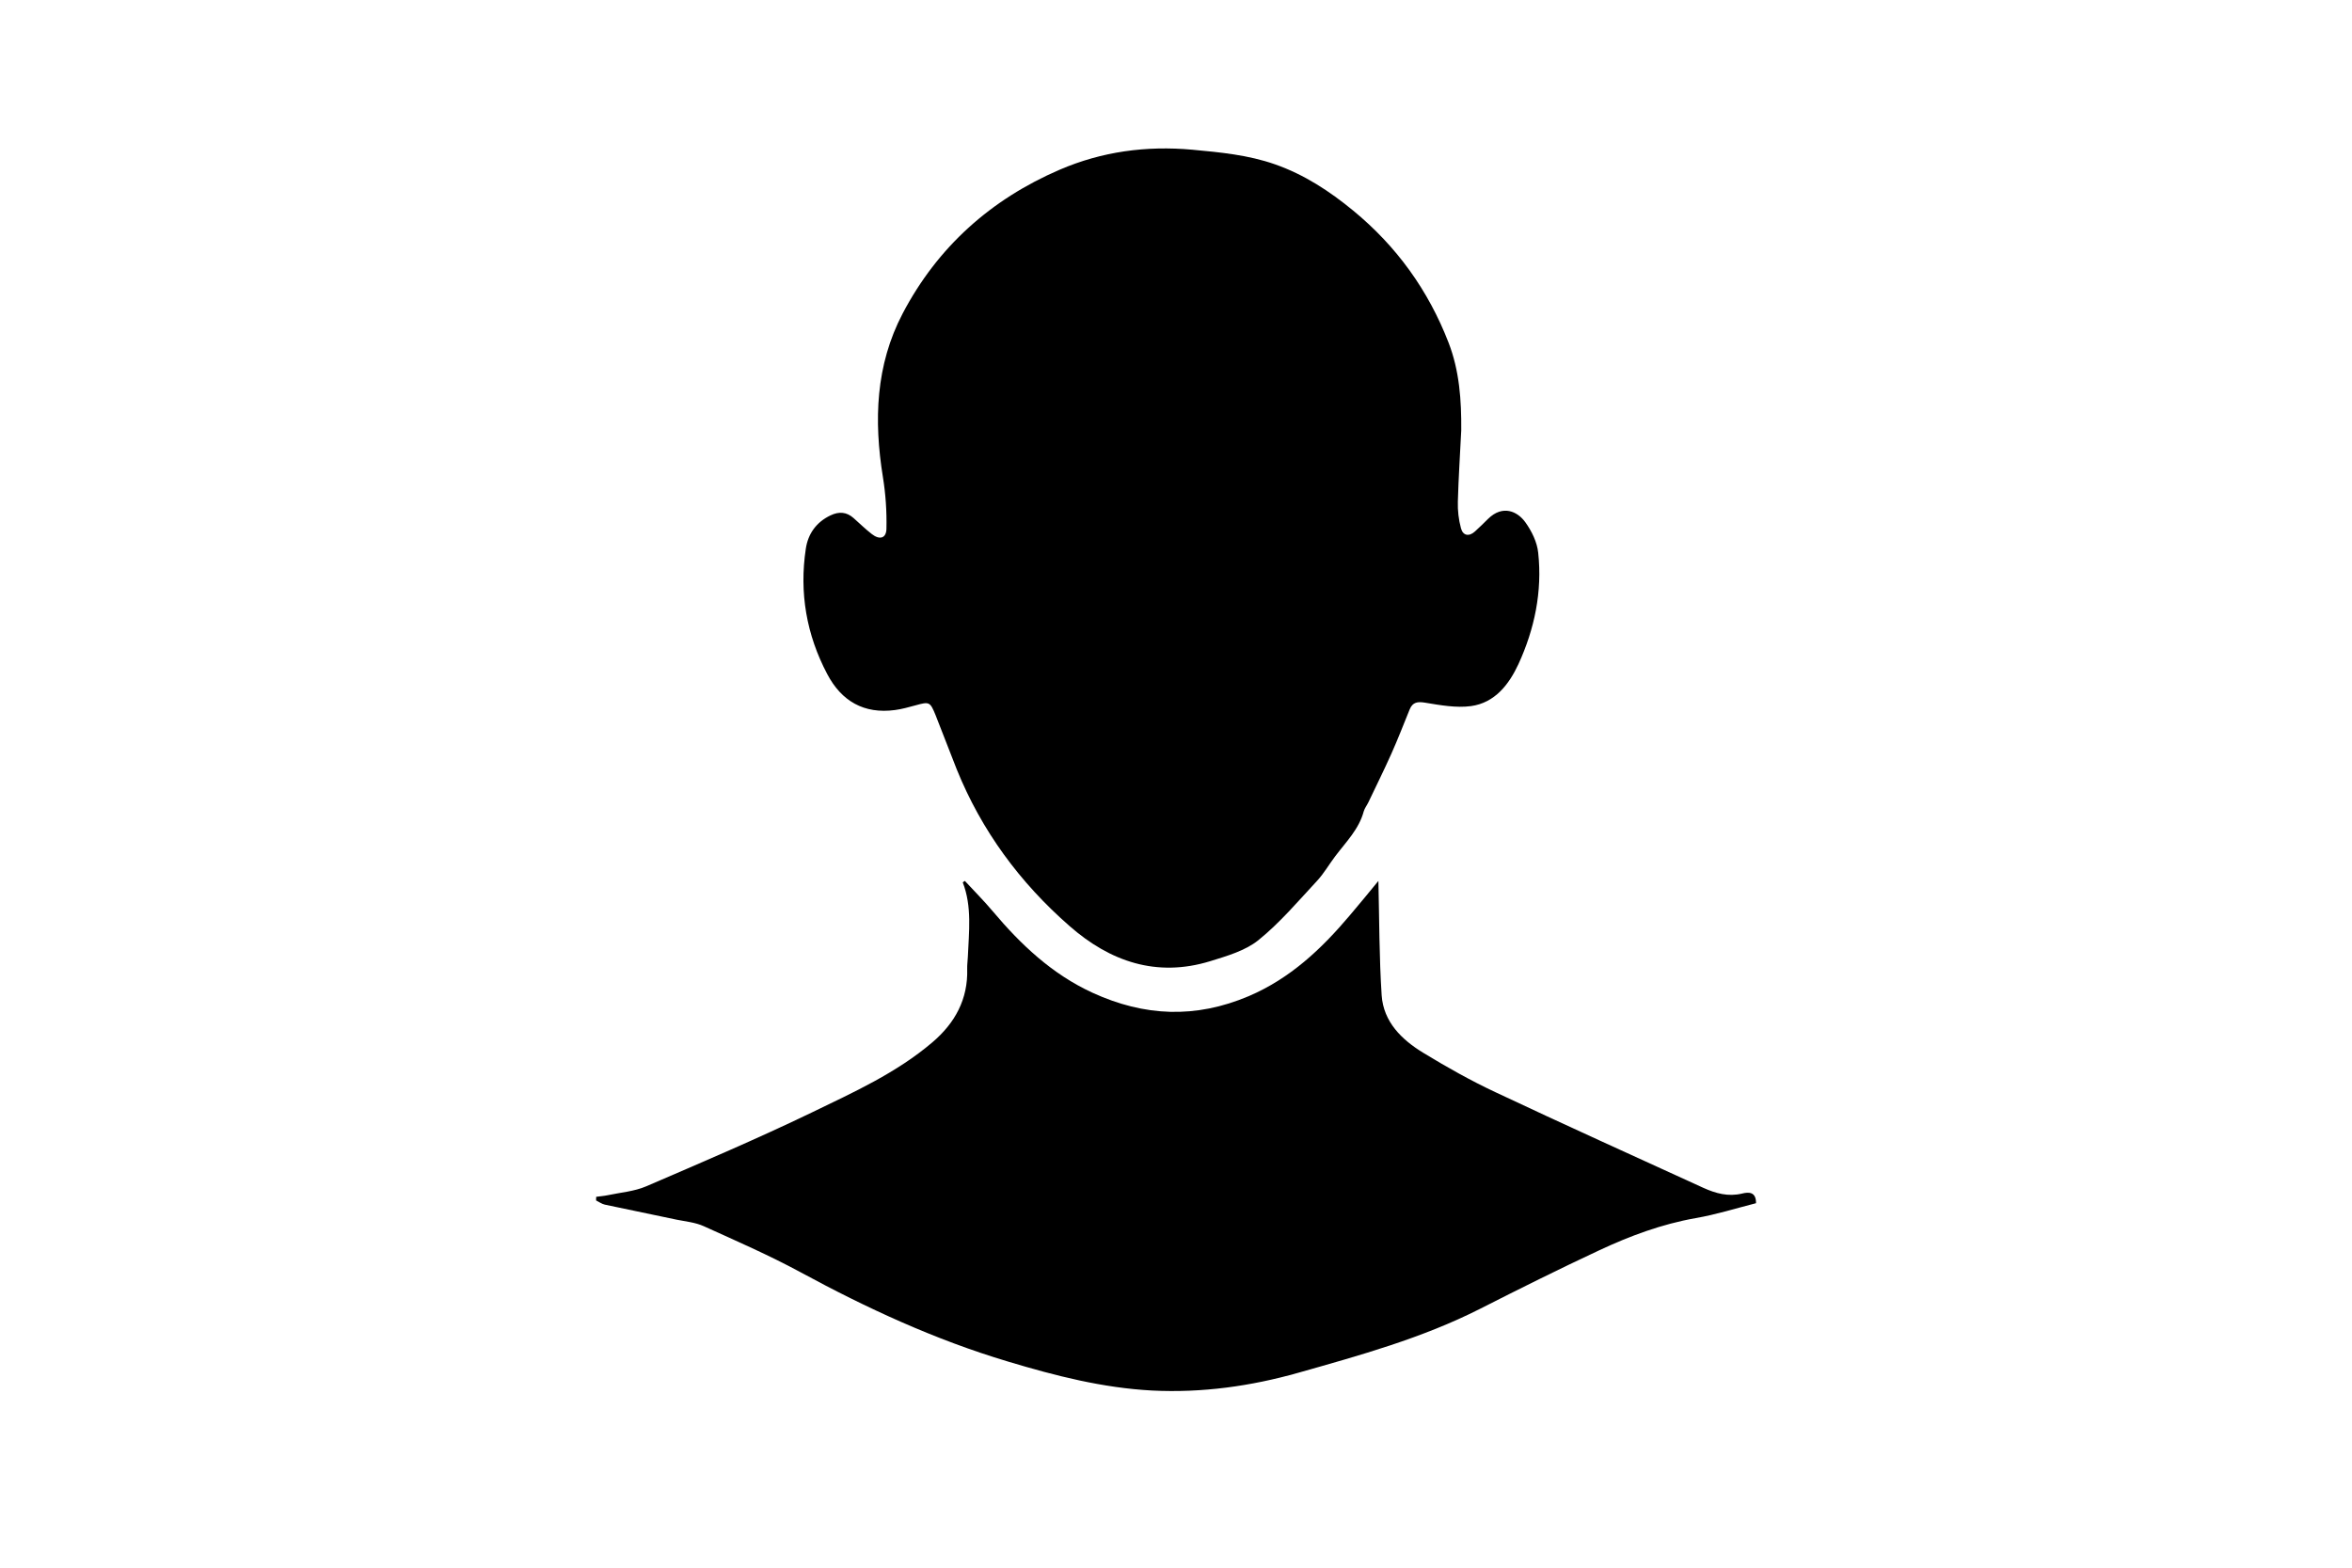<?xml version="1.0" encoding="utf-8"?>
<!-- Generator: Adobe Illustrator 28.3.0, SVG Export Plug-In . SVG Version: 6.00 Build 0)  -->
<svg version="1.1" id="Layer_1" xmlns="http://www.w3.org/2000/svg" xmlns:xlink="http://www.w3.org/1999/xlink" x="0px" y="0px"
	 viewBox="0 0 180 120" style="enable-background:new 0 0 180 120;" xml:space="preserve">
<g>
	<path d="M111.83,32.94c-0.09,1.82-0.21,3.64-0.26,5.46c-0.02,0.68,0.06,1.38,0.24,2.04c0.15,0.56,0.61,0.66,1.07,0.24
		c0.34-0.31,0.67-0.63,1-0.96c1.13-1.11,2.26-0.57,2.85,0.25c0.49,0.68,0.91,1.53,0.99,2.35c0.32,2.96-0.28,5.83-1.51,8.51
		c-0.72,1.55-1.8,2.97-3.64,3.22c-1.13,0.15-2.34-0.07-3.49-0.26c-0.59-0.1-0.97-0.05-1.2,0.52c-0.46,1.13-0.9,2.27-1.4,3.39
		c-0.56,1.25-1.17,2.48-1.76,3.72c-0.11,0.23-0.28,0.44-0.35,0.68c-0.37,1.38-1.37,2.36-2.19,3.45c-0.47,0.62-0.86,1.31-1.39,1.88
		c-1.45,1.56-2.84,3.21-4.49,4.54c-1.01,0.81-2.41,1.21-3.7,1.61c-4.09,1.25-7.65,0.02-10.74-2.69c-3.8-3.32-6.74-7.3-8.64-12
		c-0.55-1.38-1.07-2.77-1.62-4.15c-0.42-1.03-0.48-1.04-1.53-0.75c-0.52,0.14-1.04,0.29-1.57,0.36c-2.38,0.32-4.1-0.68-5.19-2.75
		c-1.59-3.01-2.15-6.23-1.64-9.6c0.17-1.14,0.8-2.03,1.89-2.55c0.65-0.31,1.23-0.27,1.77,0.21c0.46,0.41,0.9,0.84,1.39,1.22
		c0.6,0.47,1.11,0.33,1.12-0.41c0.03-1.32-0.06-2.65-0.27-3.95c-0.7-4.33-0.56-8.57,1.51-12.52c2.67-5.09,6.75-8.74,12.02-11.01
		c3.23-1.39,6.62-1.85,10.15-1.53c2.15,0.2,4.28,0.4,6.33,1.12c2.23,0.78,4.17,2.05,5.98,3.54c3.32,2.73,5.75,6.1,7.3,10.11
		C111.69,28.37,111.85,30.64,111.83,32.94z"/>
	<path d="M45.63,91.61c0.29-0.04,0.58-0.06,0.87-0.12c0.99-0.21,2.04-0.29,2.95-0.68c4.25-1.83,8.52-3.65,12.69-5.66
		c3.2-1.55,6.46-3.02,9.21-5.36c1.73-1.47,2.74-3.3,2.67-5.63c-0.01-0.31,0.04-0.62,0.05-0.92c0.08-1.91,0.33-3.84-0.39-5.7
		c0.05-0.04,0.11-0.07,0.16-0.11c0.72,0.78,1.47,1.53,2.15,2.34c2.15,2.55,4.53,4.8,7.62,6.22c3.97,1.82,7.88,1.99,11.96,0.26
		c3.18-1.36,5.56-3.61,7.73-6.18c0.76-0.89,1.5-1.8,2.19-2.64c0.07,2.92,0.06,5.85,0.25,8.76c0.14,2.03,1.53,3.39,3.17,4.39
		c1.79,1.09,3.63,2.13,5.53,3.02c5.28,2.49,10.6,4.89,15.91,7.32c0.95,0.43,1.91,0.7,2.98,0.44c0.49-0.12,1.07-0.15,1.06,0.74
		c-1.53,0.39-3.05,0.87-4.61,1.14c-2.61,0.46-5.05,1.37-7.42,2.48c-3.06,1.43-6.09,2.94-9.1,4.47c-4.42,2.24-9.17,3.55-13.9,4.89
		c-3.64,1.03-7.37,1.55-11.18,1.36c-3.79-0.2-7.42-1.13-11.04-2.22c-5.59-1.67-10.82-4.09-15.92-6.86c-2.39-1.29-4.89-2.38-7.36-3.5
		c-0.64-0.29-1.38-0.36-2.08-0.5c-1.83-0.39-3.66-0.76-5.49-1.15c-0.23-0.05-0.45-0.21-0.67-0.32
		C45.62,91.76,45.62,91.68,45.63,91.61z"/>
</g>
</svg>
